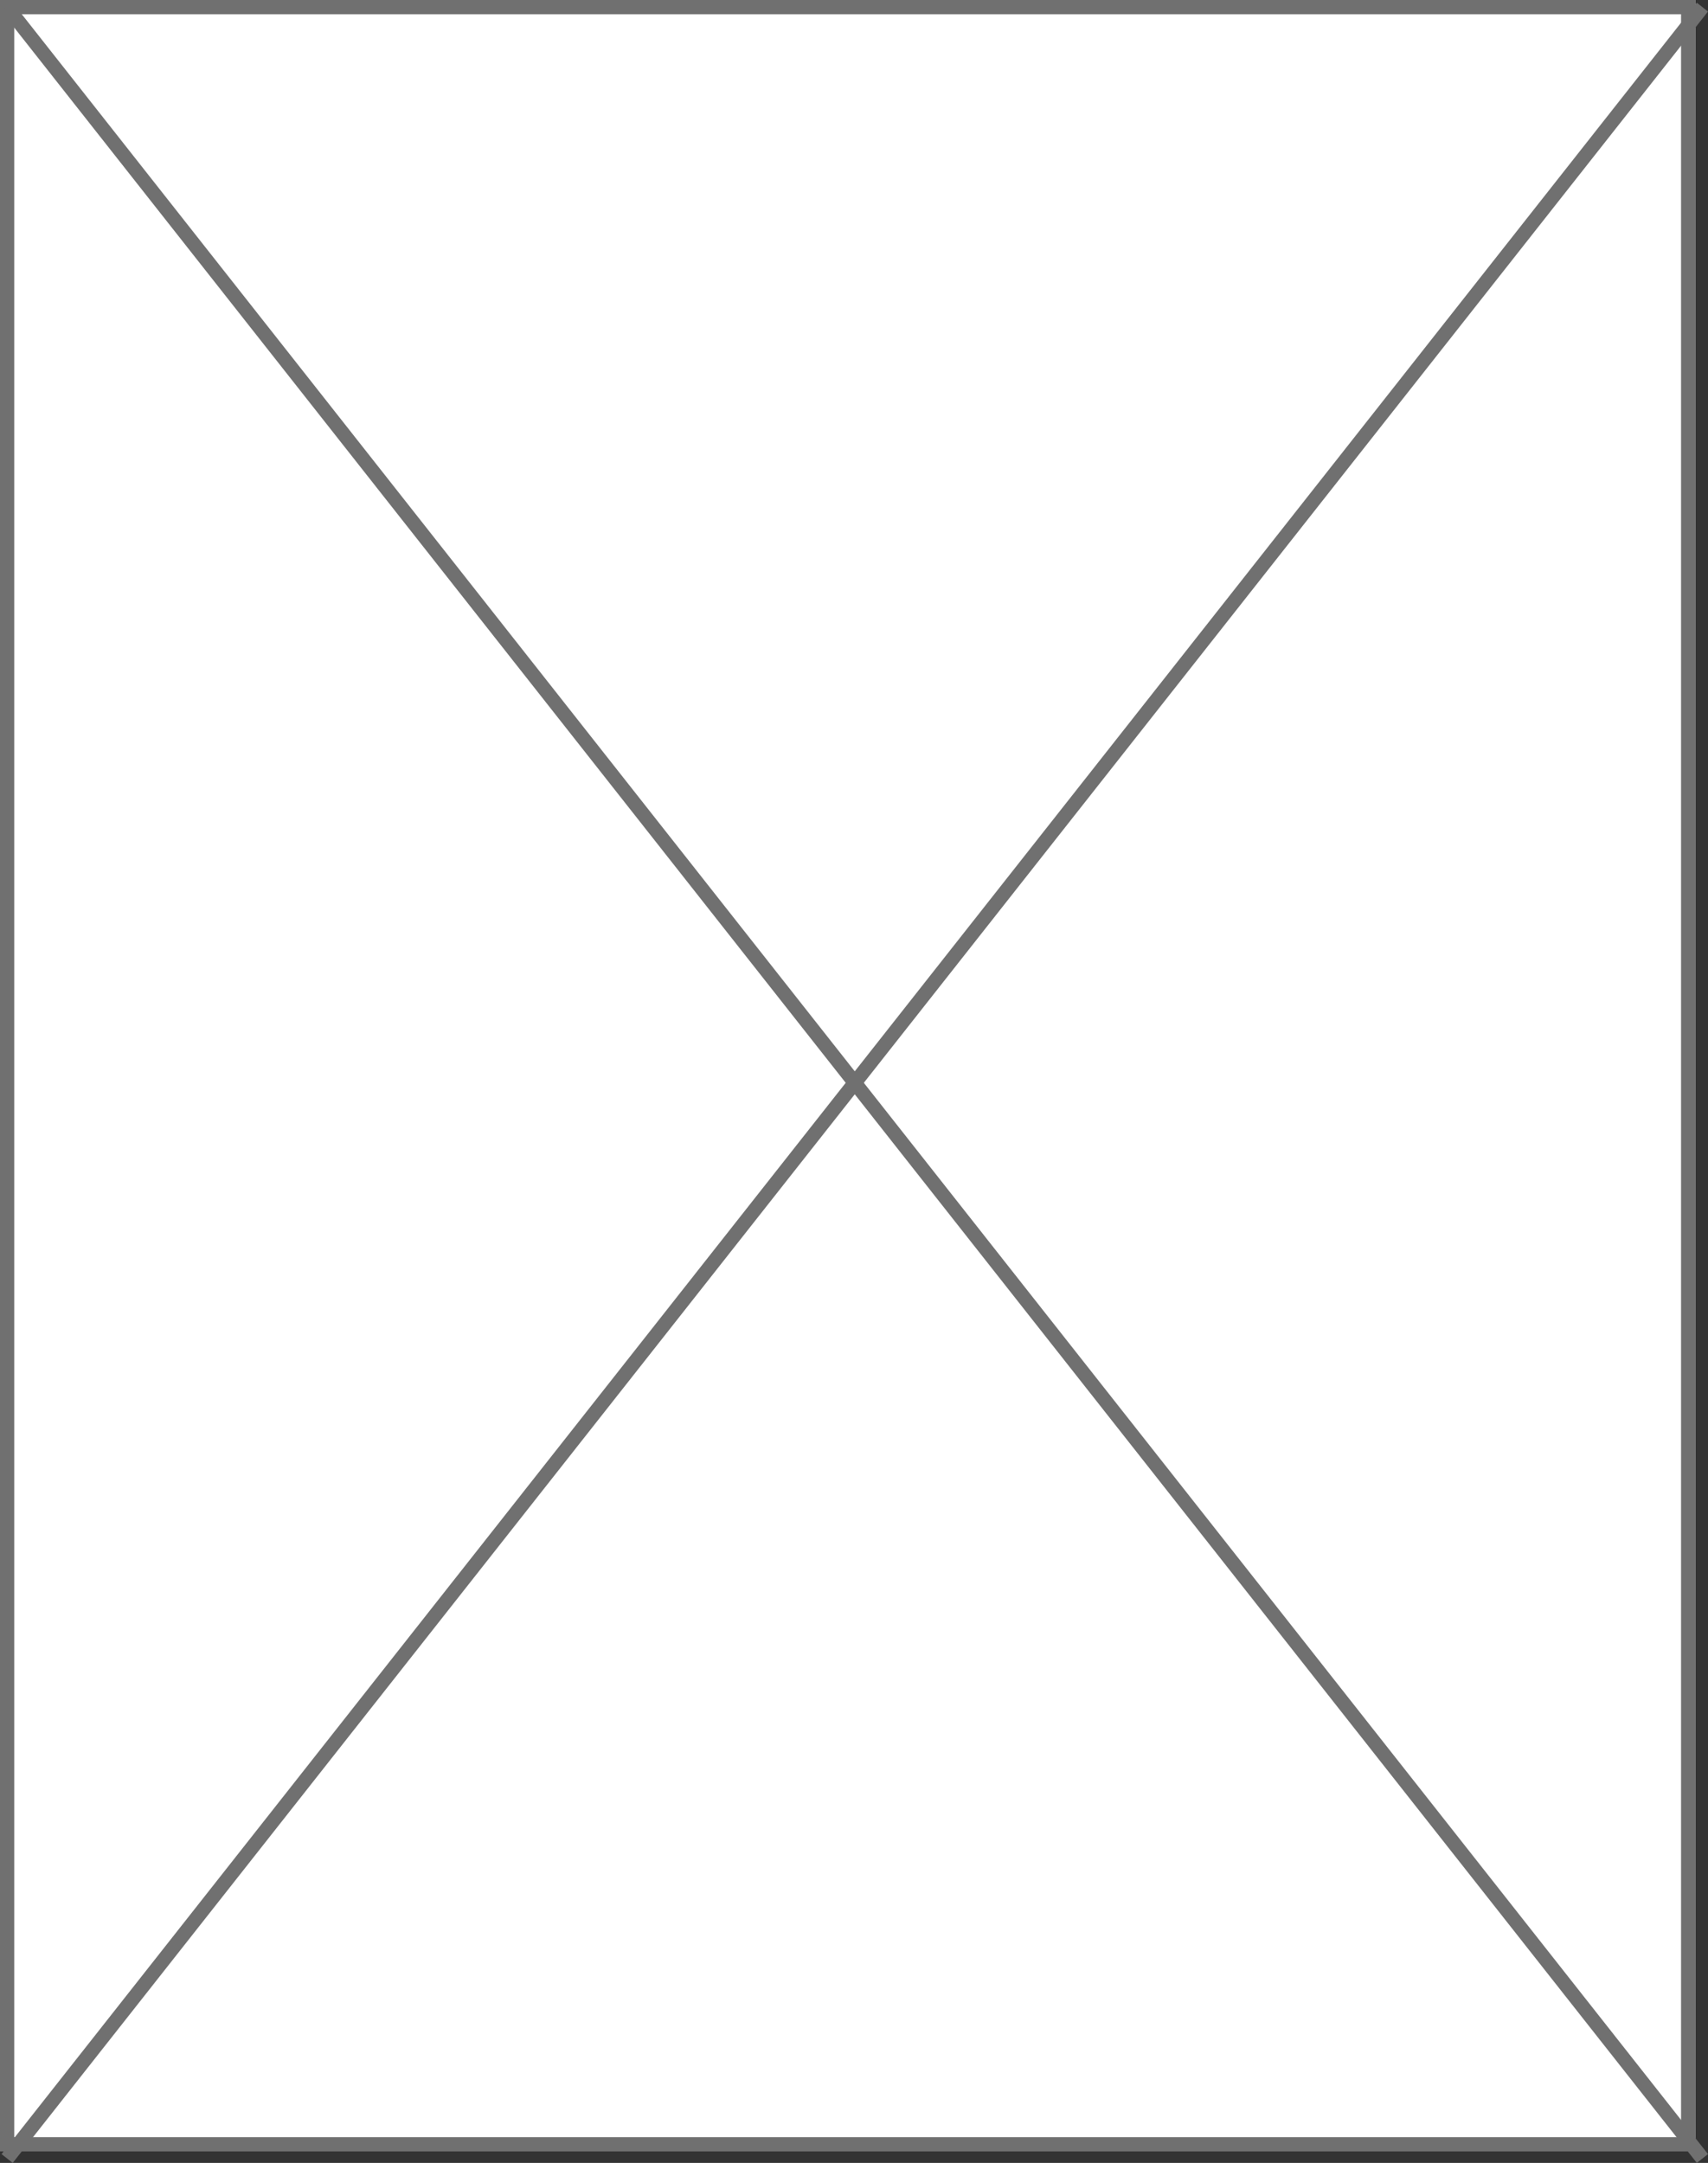 <svg xmlns="http://www.w3.org/2000/svg" width="120.012" height="151.978" viewBox="0 0 120.012 151.978">
  <rect x="0" y="0" width="120.012" height="151.978" fill="#333333" stroke="none"/>
  <g id="Picture" transform="translate(-36 -199)">
    <g id="Rectangle_1489" data-name="Rectangle 1489" transform="translate(36 199)" fill="#fff" stroke="#707070" stroke-width="1">
      <rect width="119.119" height="151.168" stroke="none"/>
      <rect x="0.5" y="0.5" width="118.119" height="150.168" fill="none"/>
    </g>
    <line id="Line_3" data-name="Line 3" x2="119.119" y2="151.168" transform="translate(36.5 199.5)" fill="none" stroke="#707070" stroke-width="1"/>
    <line id="Line_4" data-name="Line 4" y1="151.168" x2="119.119" transform="translate(36.5 199.5)" fill="none" stroke="#707070" stroke-width="1"/>
  </g>
</svg>

